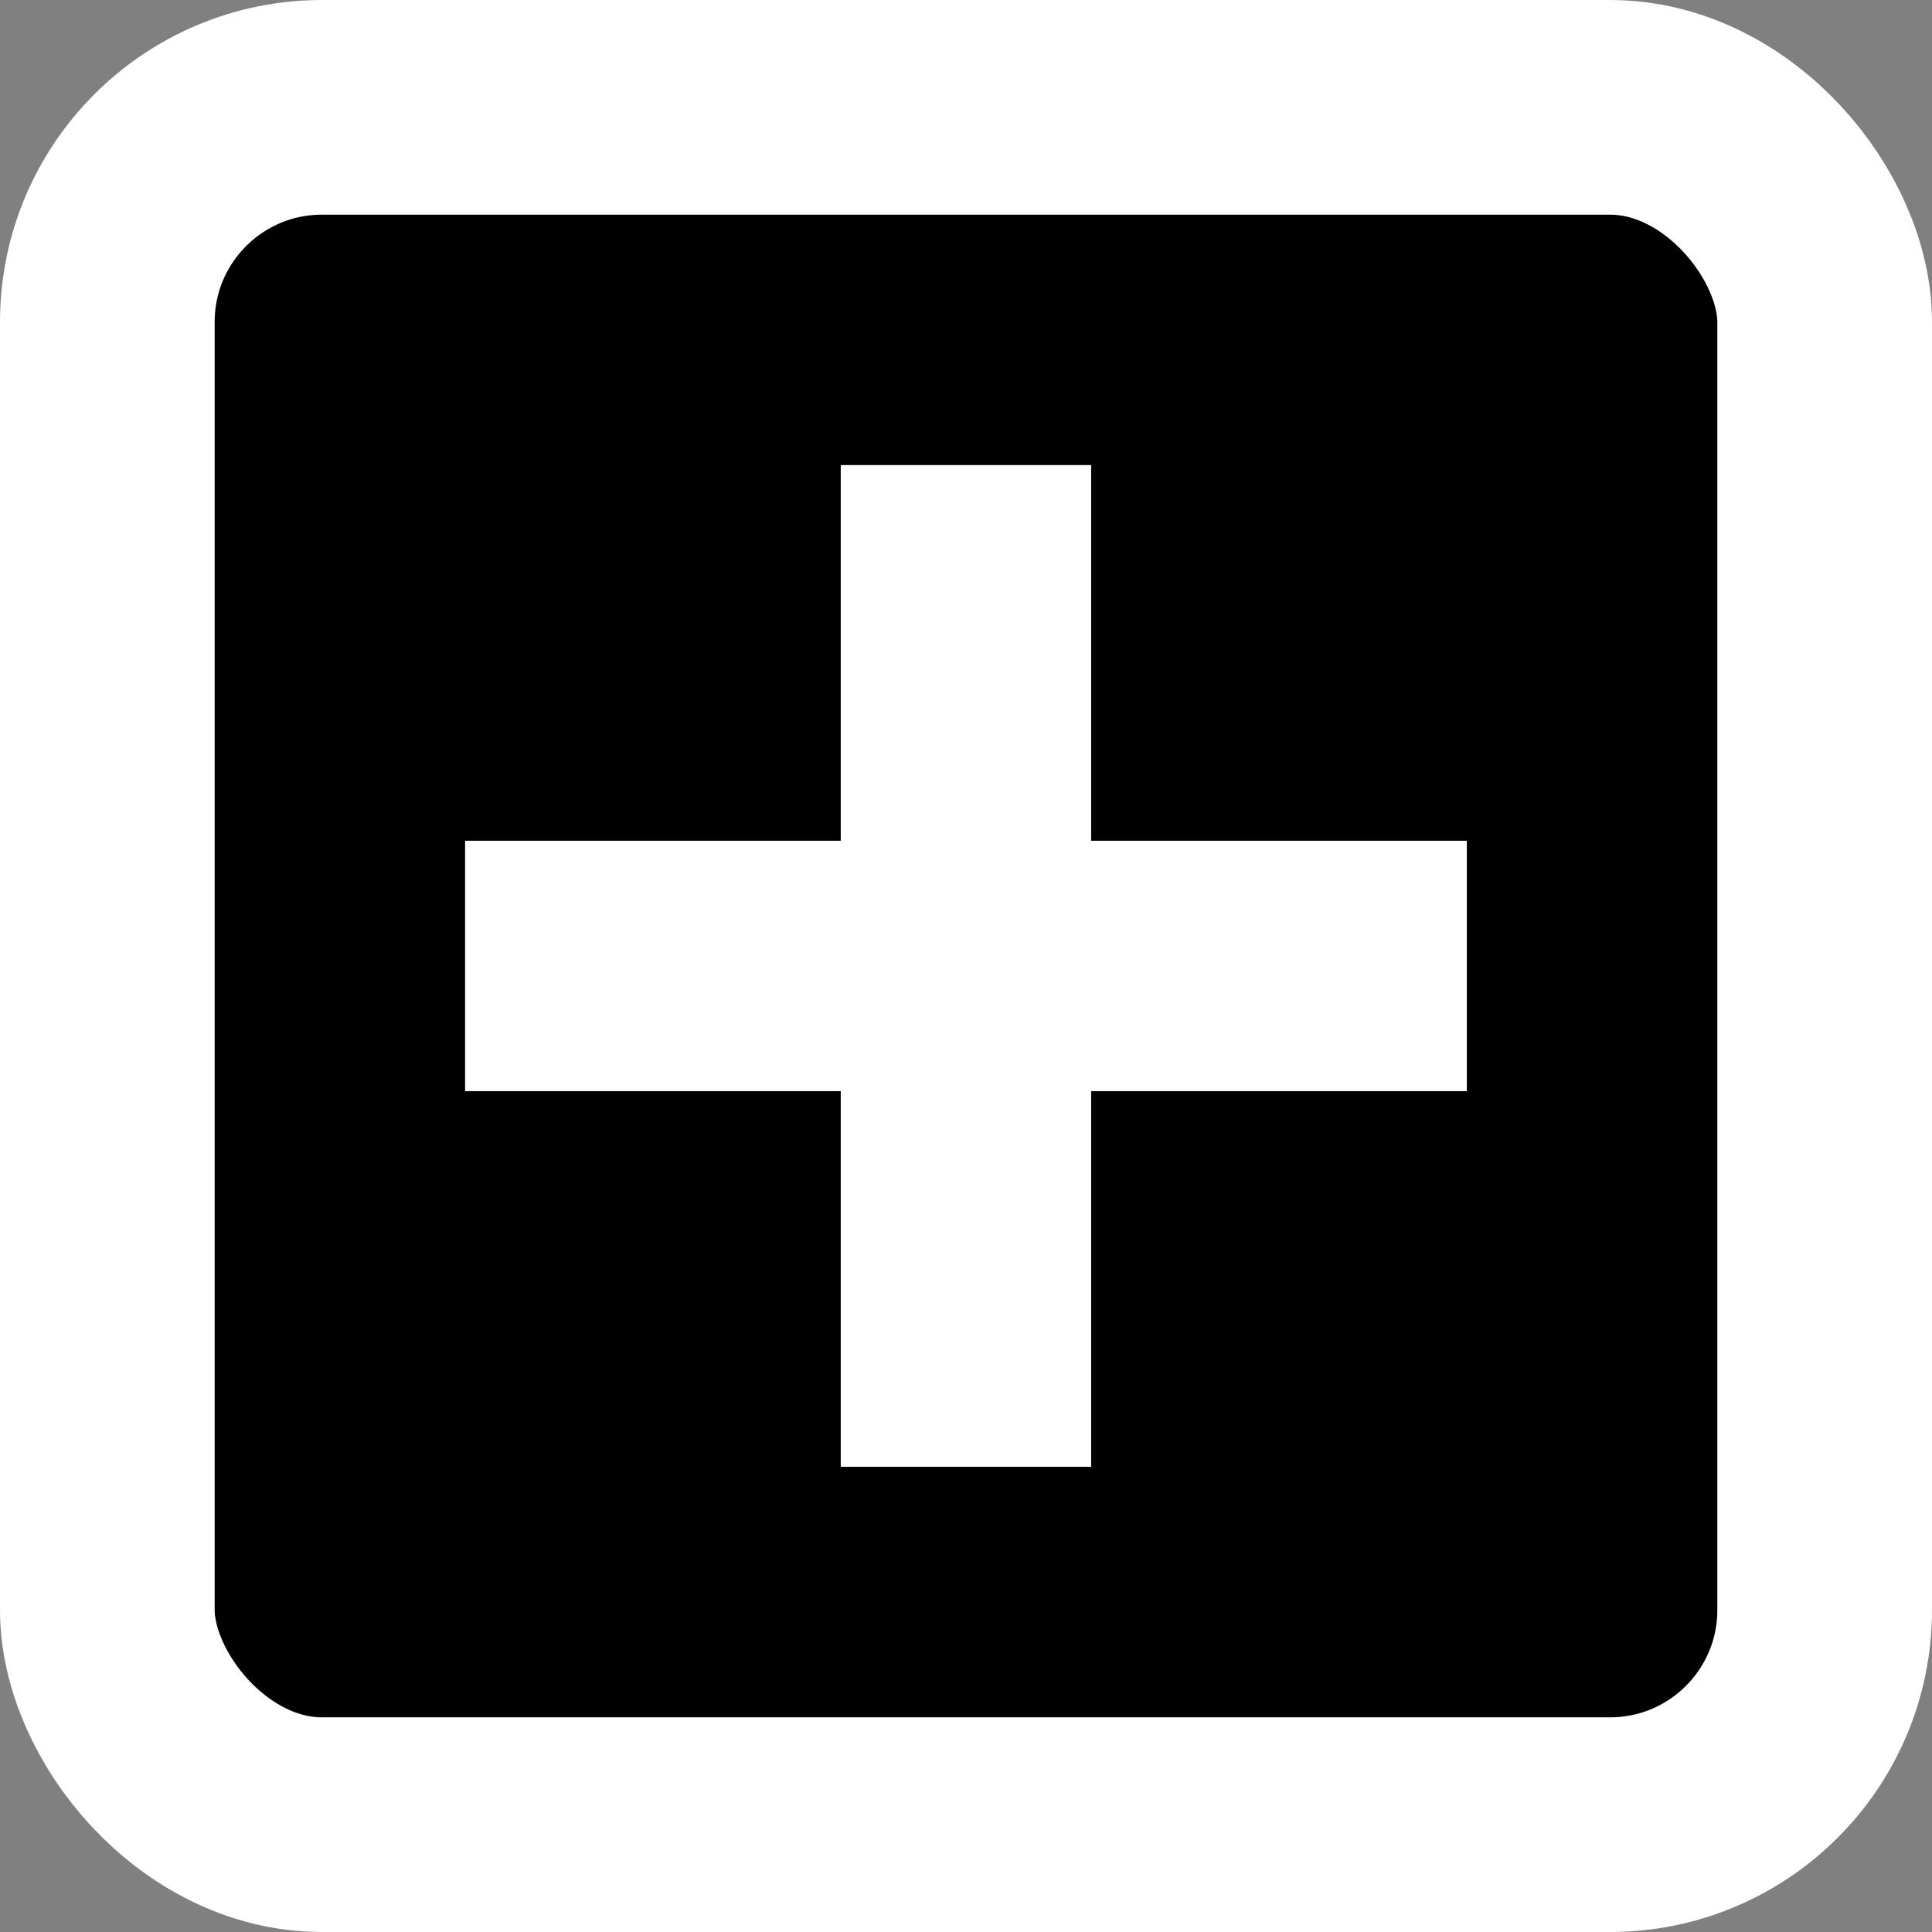 <svg width="18" height="18" viewBox="0 0 18 18" fill="none" xmlns="http://www.w3.org/2000/svg">
<rect x="0" y="0" width="18" height="18" fill="#808080" stroke="none"/>
<rect x="1" y="1" width="16" height="16" rx="2" fill="black" stroke="white" stroke-width="2"/>
<rect x="7.833" y="4.333" width="2.333" height="9.333" fill="white"/>
<rect x="13.666" y="7.833" width="2.333" height="9.333" transform="rotate(90 13.666 7.833)" fill="white"/>
</svg>
